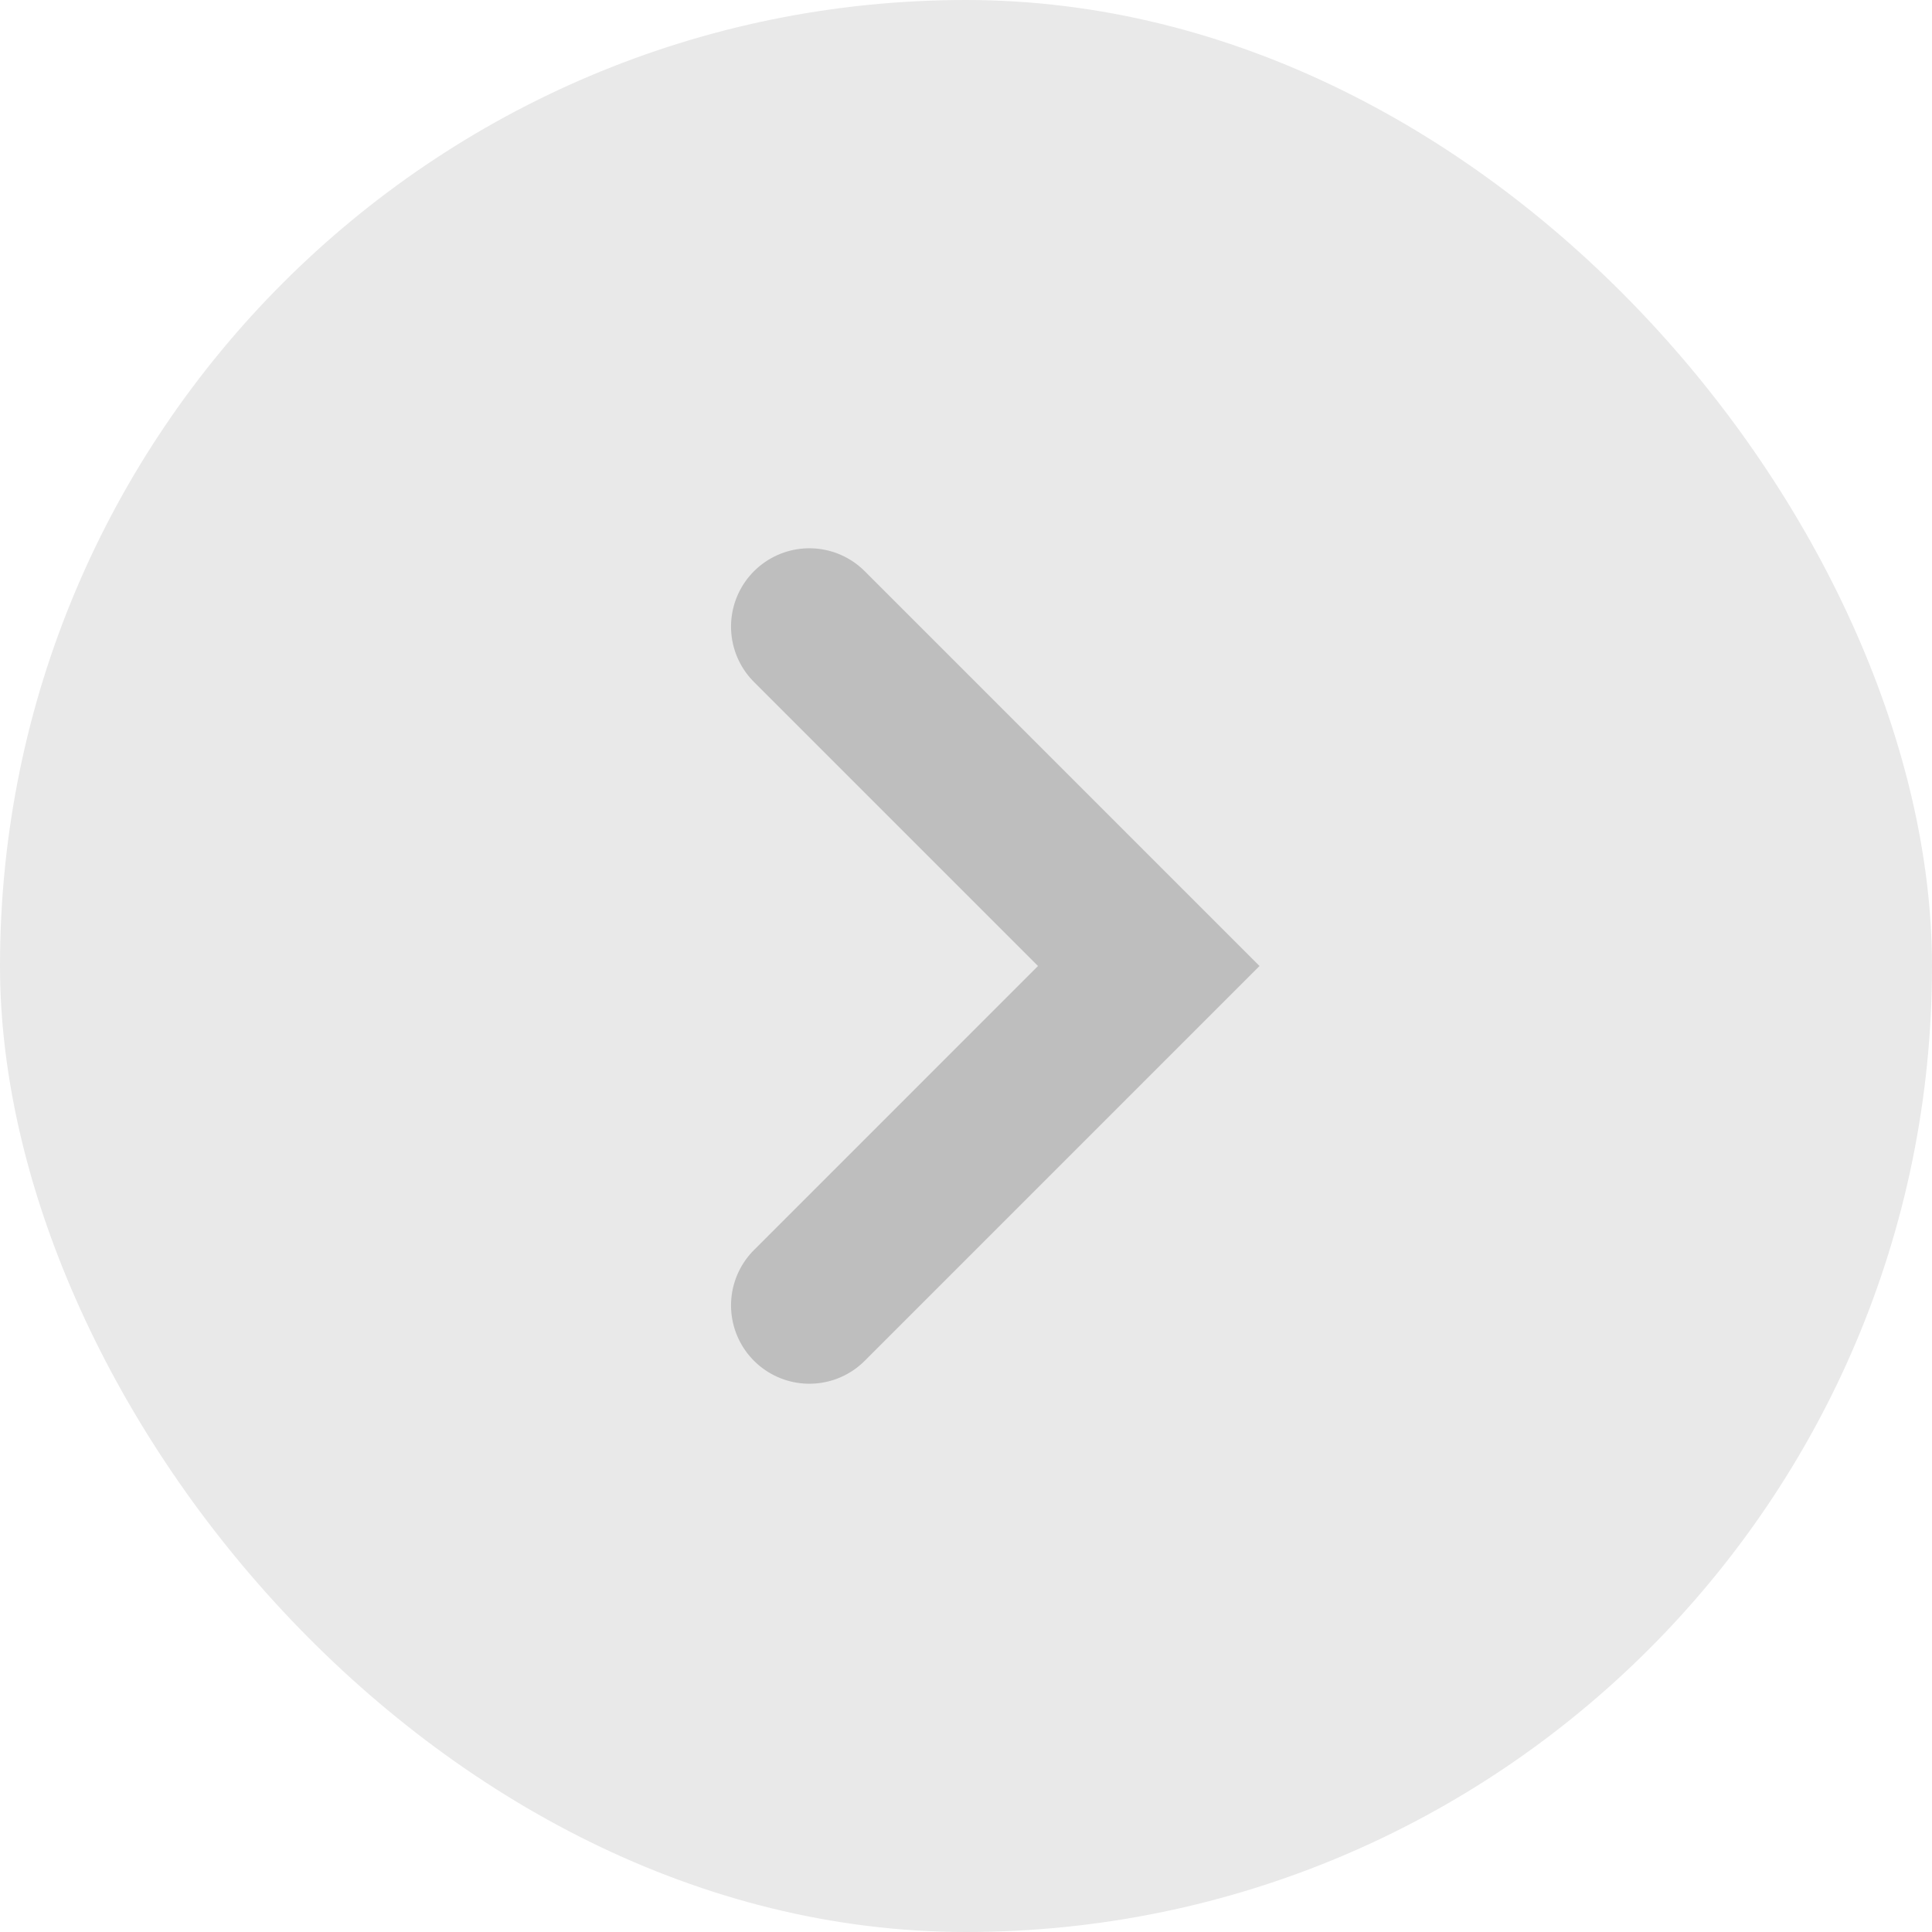 <svg width="37" height="37" viewBox="0 0 37 37" fill="none" xmlns="http://www.w3.org/2000/svg">
<rect x="37" y="37" width="37" height="37" rx="18.5" transform="rotate(-180 37 37)" fill="#E9E9E9"/>
<path d="M15.5 25L22 18.5L15.5 12" stroke="#BEBEBE" stroke-width="3" stroke-linecap="round"/>
</svg>
